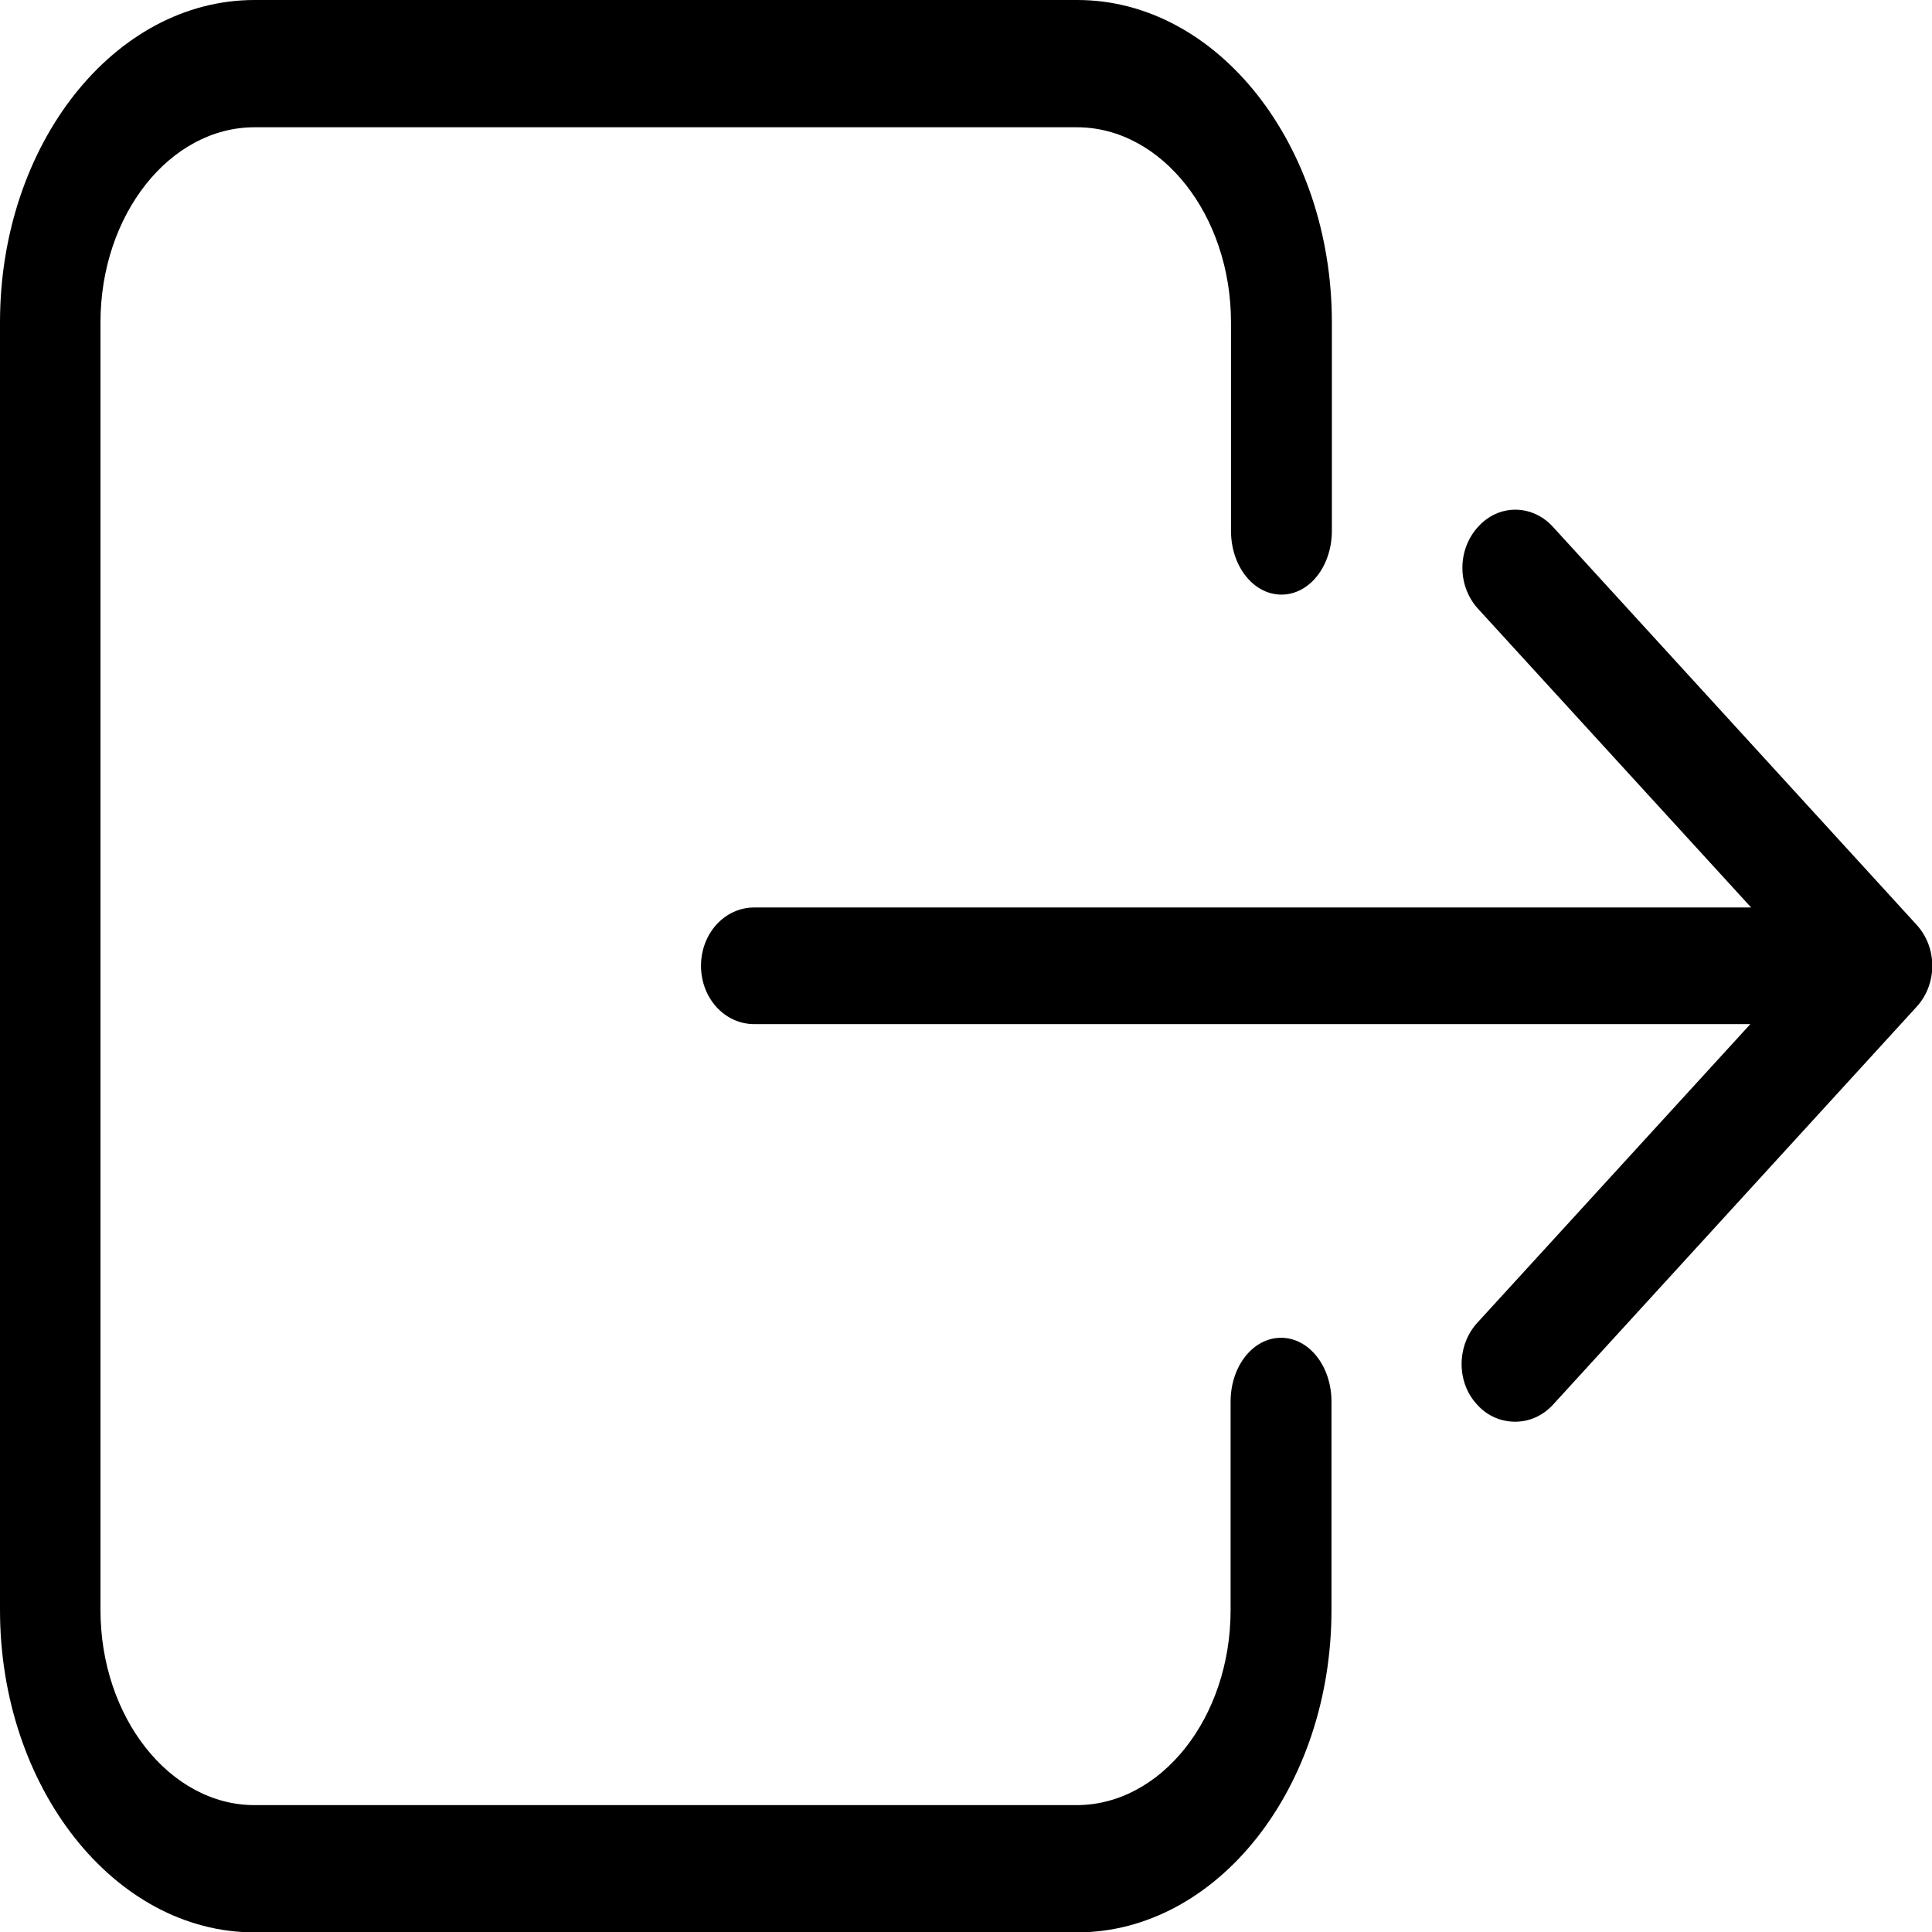 <?xml version="1.0" encoding="utf-8"?>
<!-- Generator: Adobe Illustrator 19.2.1, SVG Export Plug-In . SVG Version: 6.00 Build 0)  -->
<svg version="1.1" id="Capa_1" xmlns="http://www.w3.org/2000/svg" xmlns:xlink="http://www.w3.org/1999/xlink" x="0px" y="0px"
	 viewBox="0 0 490.3 490.3" style="enable-background:new 0 0 490.3 490.3;" xml:space="preserve">
<g>
	<g>
		<path d="M0,81.8v326.8c0,45,29,81.8,64.6,81.8h208.7c35.6,0,64.6-36.7,64.6-81.8v-52.9c0-9-5.7-16.2-12.8-16.2
			s-12.8,7.2-12.8,16.2v52.9c0,27.3-17.6,49.5-39.1,49.5H64.6c-21.5,0-39.1-22.3-39.1-49.5V81.8c0-27.3,17.6-49.5,39.1-49.5h208.7
			c21.5,0,39.1,22.3,39.1,49.5v52.9c0,9,5.7,16.2,12.8,16.2s12.8-7.2,12.8-16.2V81.8c0-45-29-81.8-64.6-81.8H64.6
			C29,0,0,36.6,0,81.8z"/>
		<path d="M374.9,356.5c2.6,2.9,6.1,4.3,9.6,4.3c3.5,0,6.9-1.4,9.6-4.3l92.3-101c5.3-5.8,5.3-15,0-20.8l-92.3-101
			c-5.3-5.8-13.8-5.8-19,0c-5.3,5.8-5.3,15,0,20.8l69.3,75.8H191.4c-7.5,0-13.5,6.6-13.5,14.8s6,14.8,13.5,14.8h252.8l-69.3,75.8
			C369.6,341.5,369.6,350.9,374.9,356.5z"/>
	</g>
</g>
</svg>
